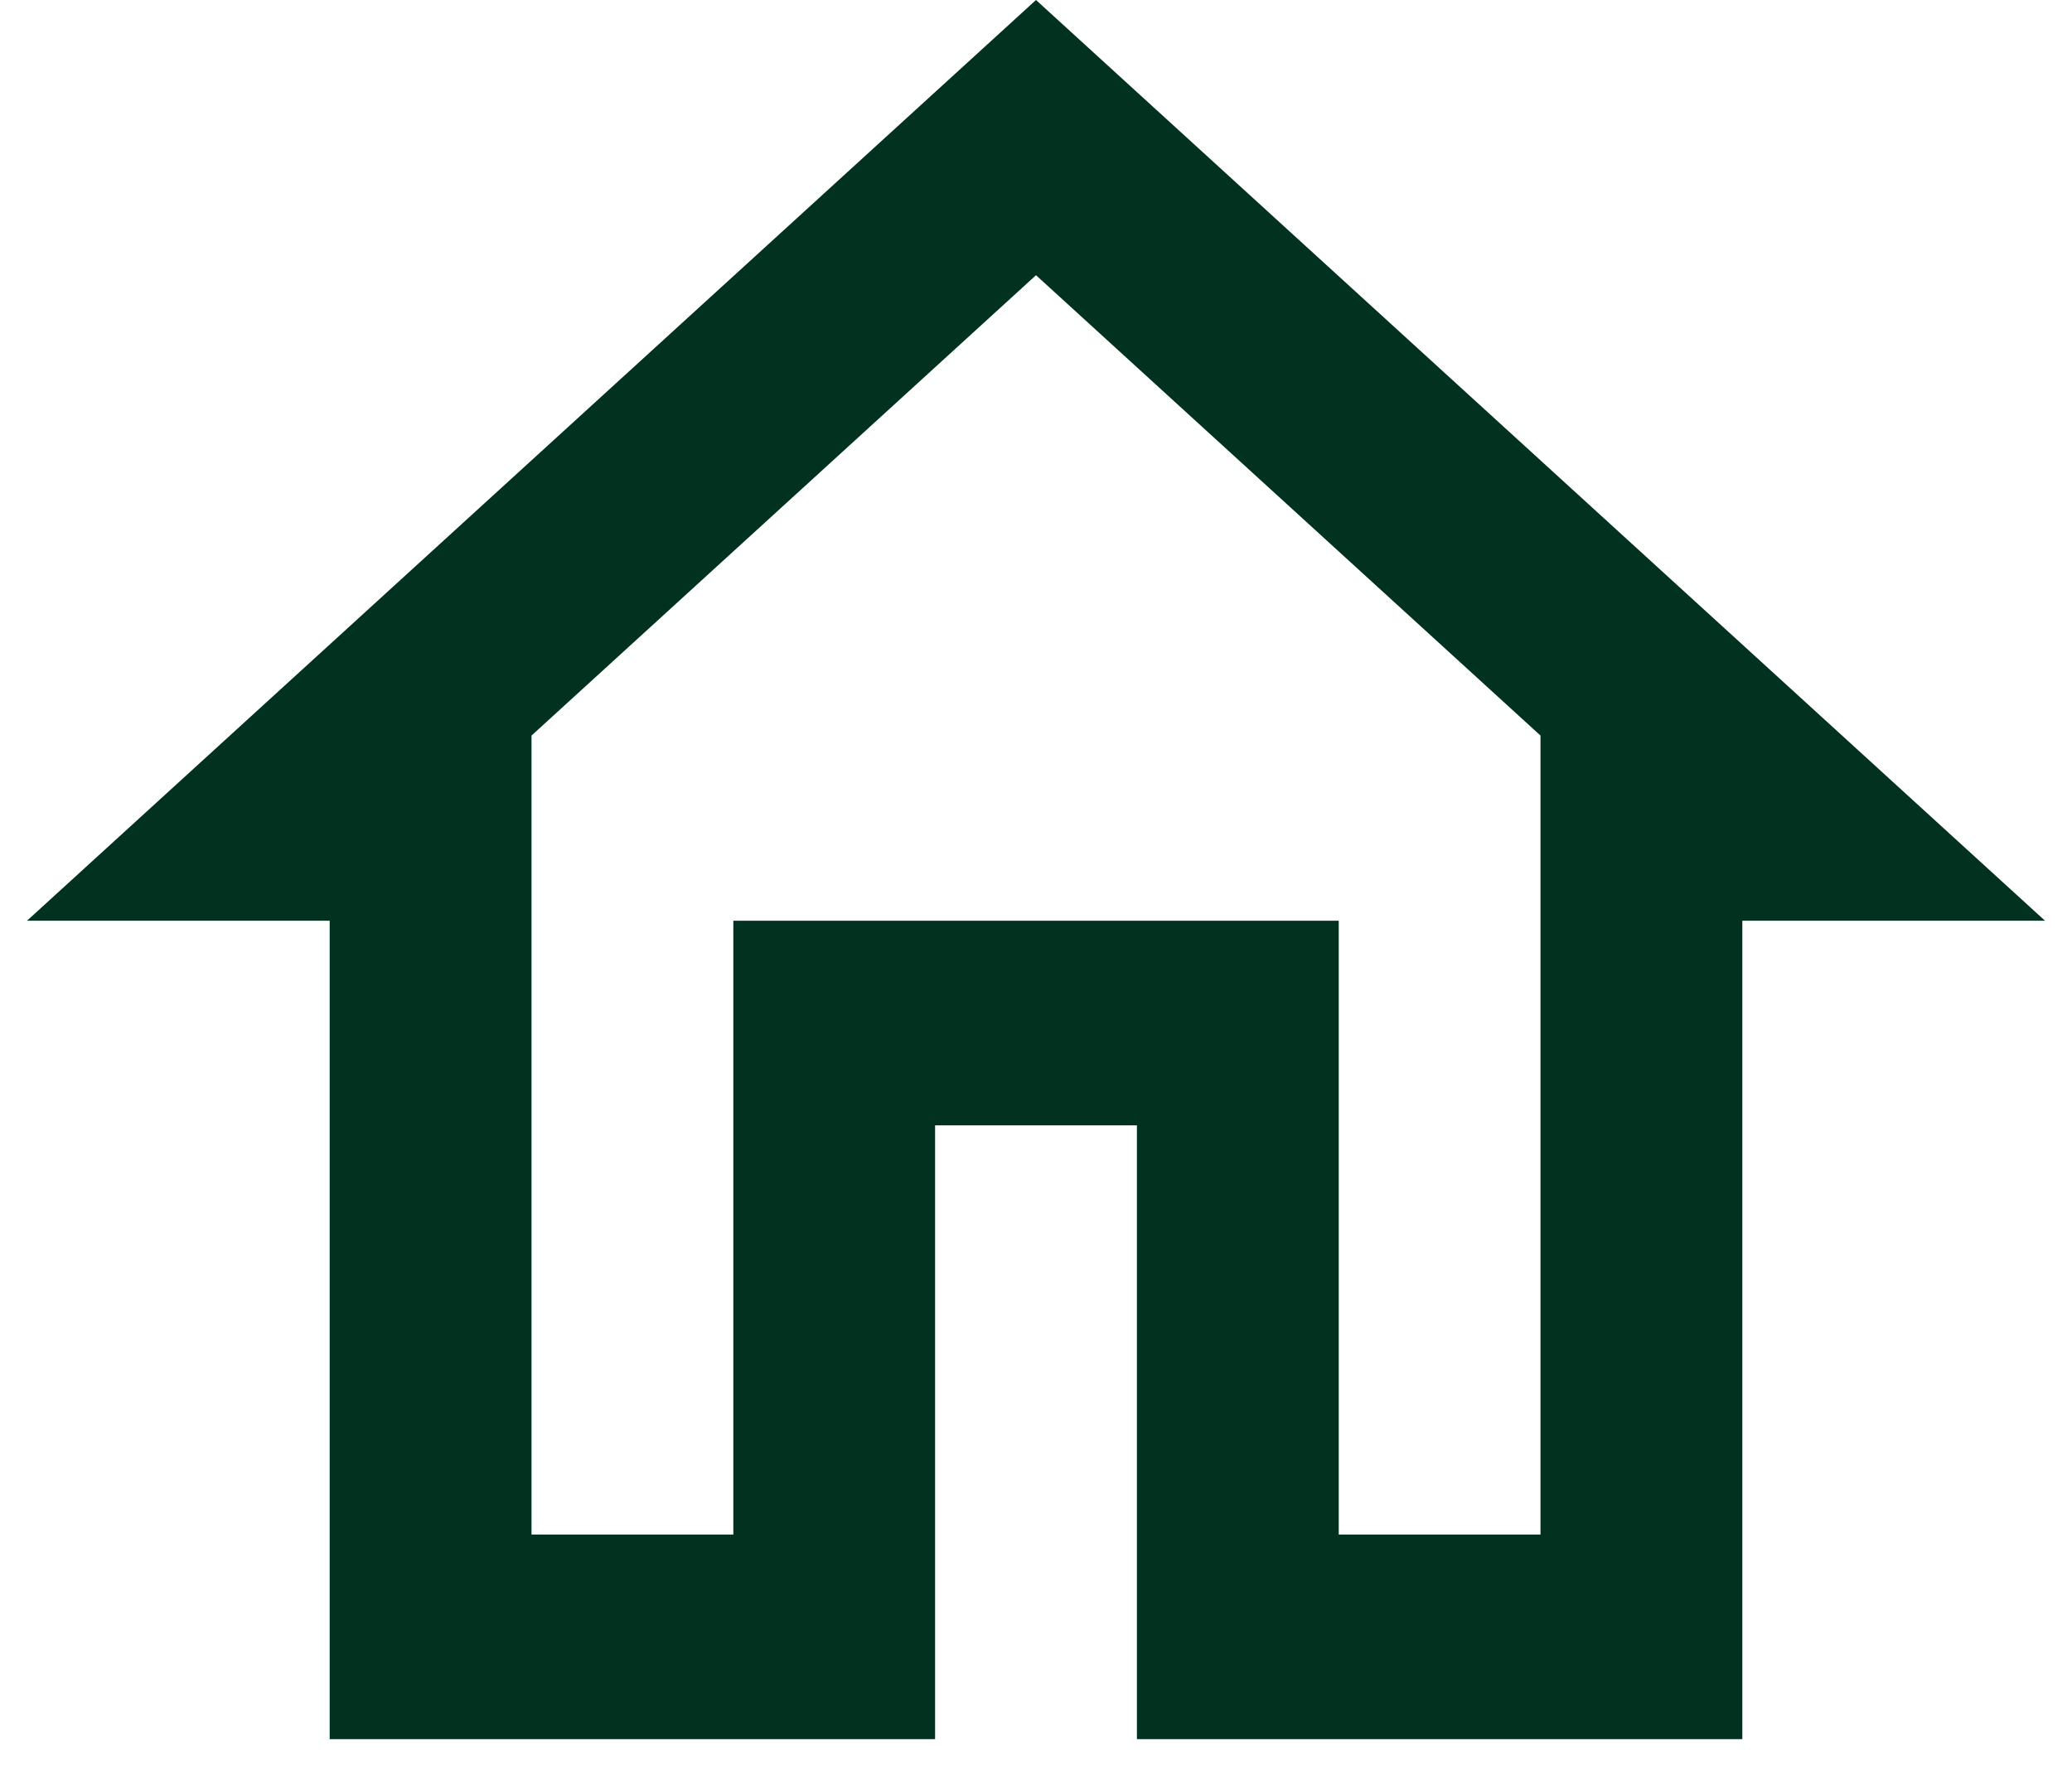 <svg width="27" height="23" viewBox="0 0 27 23" fill="none" xmlns="http://www.w3.org/2000/svg">
<path d="M13.5 3.587L20.074 9.587V20H17.445V12H9.556V20H6.926V9.587L13.5 3.587ZM13.5 0L0.352 12H4.296V22.667H12.185V14.667H14.815V22.667H22.704V12H26.648L13.5 0Z" fill="#013220"/>
</svg>
